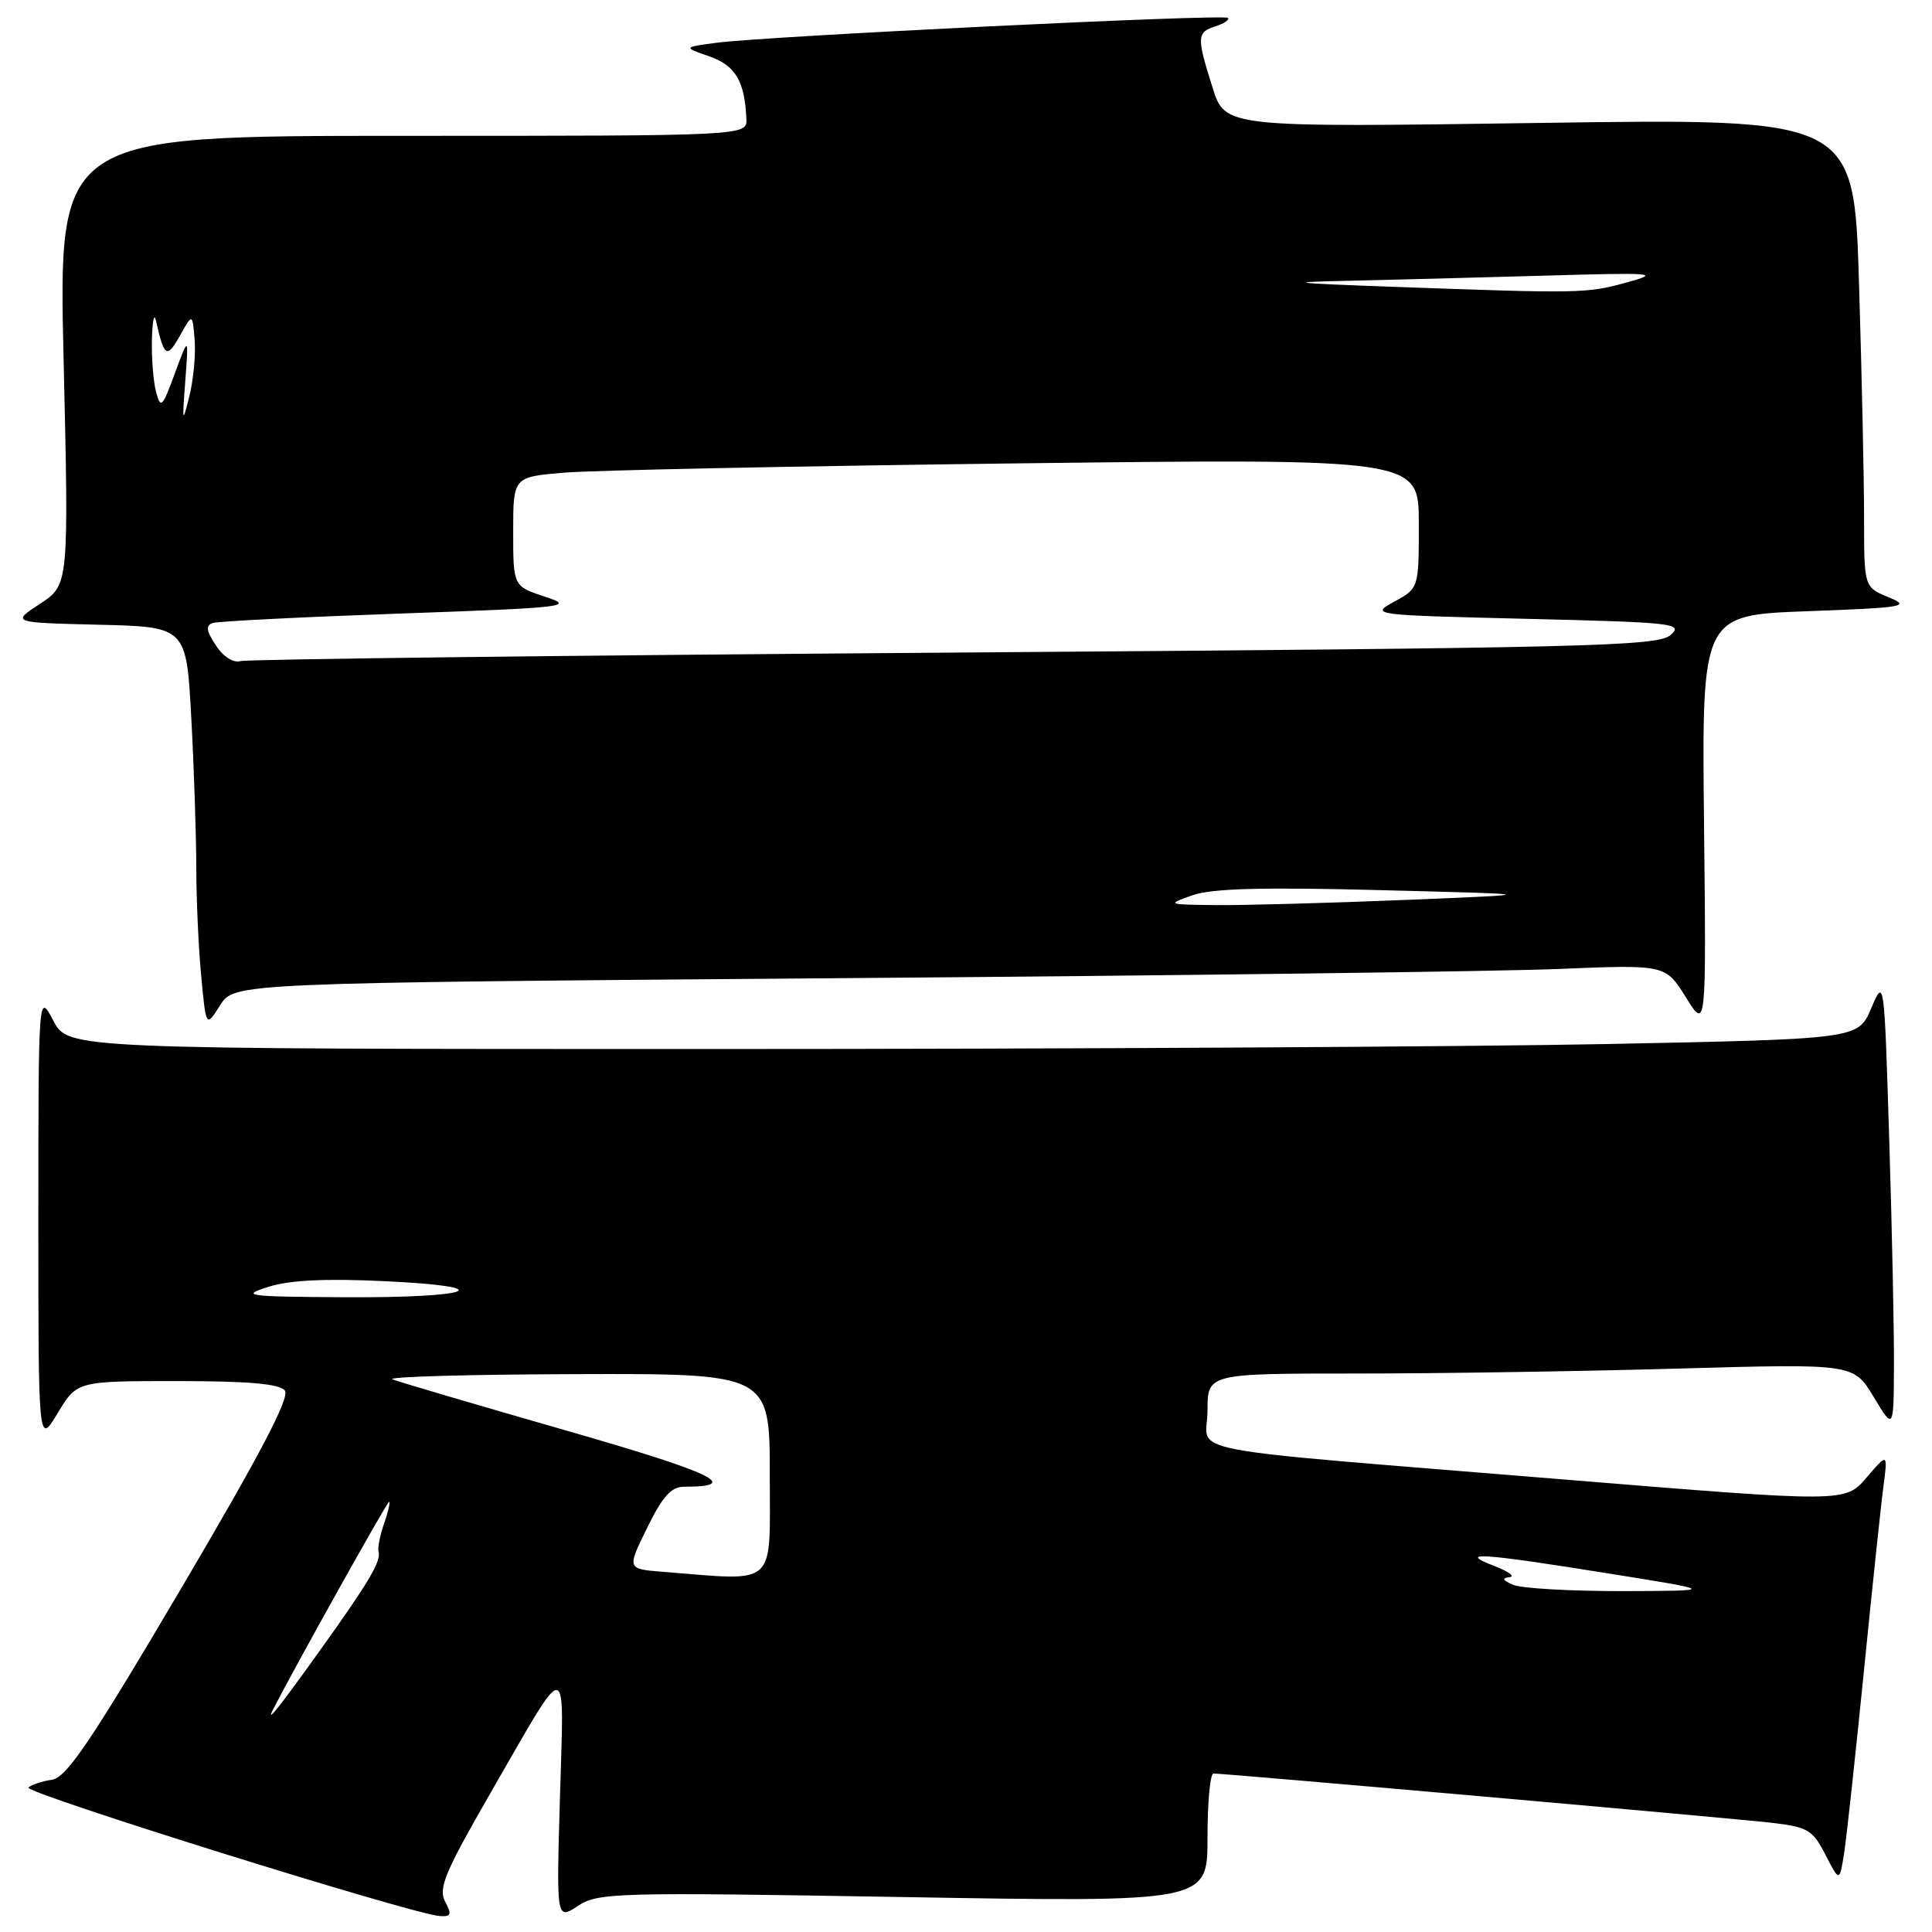 <?xml version="1.0" encoding="UTF-8" standalone="no"?>
<!DOCTYPE svg PUBLIC "-//W3C//DTD SVG 1.1//EN" "http://www.w3.org/Graphics/SVG/1.1/DTD/svg11.dtd" >
<svg xmlns="http://www.w3.org/2000/svg" xmlns:xlink="http://www.w3.org/1999/xlink" version="1.1" viewBox="0 0 256 256">
 <g >
 <path fill="currentColor"
d=" M 58.98 251.96 C 58.05 250.22 58.97 248.04 65.00 237.57 C 75.51 219.33 74.74 219.28 74.20 238.07 C 73.72 254.41 73.72 254.41 76.57 252.55 C 79.27 250.78 81.44 250.72 119.70 251.37 C 160.00 252.06 160.00 252.06 160.00 243.53 C 160.00 238.84 160.35 235.00 160.79 235.00 C 162.41 235.00 229.71 240.94 234.76 241.53 C 239.56 242.09 240.19 242.47 241.89 245.78 C 243.75 249.41 243.75 249.41 244.37 245.46 C 244.70 243.28 245.87 232.50 246.97 221.50 C 248.07 210.50 249.23 199.47 249.56 197.00 C 250.15 192.50 250.15 192.50 247.32 195.79 C 244.50 199.09 244.50 199.09 207.50 196.06 C 154.41 191.71 160.00 192.78 160.00 186.93 C 160.00 182.00 160.00 182.00 179.75 182.00 C 190.61 182.00 209.88 181.70 222.56 181.34 C 245.61 180.69 245.61 180.69 248.27 185.10 C 250.92 189.50 250.92 189.50 250.96 180.91 C 250.98 176.19 250.70 162.70 250.33 150.94 C 249.67 129.56 249.67 129.56 247.94 133.61 C 246.22 137.67 246.22 137.67 212.95 138.34 C 194.65 138.70 141.28 139.00 94.36 139.00 C 9.05 139.00 9.05 139.00 7.07 135.25 C 5.09 131.50 5.09 131.50 5.08 161.50 C 5.08 191.50 5.08 191.50 7.64 187.25 C 10.20 183.00 10.20 183.00 23.48 183.00 C 32.91 183.00 37.04 183.36 37.74 184.25 C 38.45 185.14 34.53 192.62 23.99 210.50 C 12.01 230.81 8.80 235.56 6.87 235.83 C 5.57 236.02 4.17 236.48 3.77 236.86 C 3.07 237.53 54.72 253.67 58.29 253.89 C 59.78 253.98 59.89 253.67 58.98 251.96 Z  M 111.77 129.61 C 156.17 129.27 198.84 128.72 206.59 128.39 C 220.68 127.81 220.68 127.81 223.39 132.15 C 226.09 136.50 226.09 136.50 225.79 109.00 C 225.50 81.50 225.50 81.50 239.50 80.99 C 252.38 80.51 253.24 80.36 250.25 79.14 C 247.00 77.80 247.00 77.80 247.00 68.65 C 247.00 63.62 246.70 49.64 246.33 37.59 C 245.67 15.68 245.67 15.68 204.00 16.29 C 162.33 16.89 162.33 16.89 160.67 11.61 C 158.54 4.86 158.57 4.27 161.08 3.48 C 162.22 3.11 162.95 2.61 162.70 2.37 C 162.17 1.84 101.65 4.79 95.00 5.66 C 90.50 6.26 90.50 6.26 93.97 7.46 C 97.44 8.66 98.68 10.74 98.90 15.75 C 99.00 18.00 99.00 18.00 53.37 18.00 C 7.73 18.00 7.73 18.00 8.43 47.75 C 9.12 77.50 9.12 77.50 5.31 80.00 C 1.50 82.50 1.50 82.50 13.10 82.78 C 24.70 83.06 24.70 83.06 25.35 95.19 C 25.71 101.86 26.00 110.73 26.01 114.91 C 26.01 119.08 26.30 125.57 26.66 129.32 C 27.30 136.15 27.30 136.15 29.17 133.20 C 31.04 130.24 31.04 130.24 111.77 129.61 Z  M 36.19 226.50 C 39.03 220.94 51.28 199.00 51.55 199.00 C 51.74 199.00 51.45 200.29 50.90 201.86 C 50.35 203.43 50.02 205.12 50.16 205.61 C 50.53 206.86 48.83 209.72 42.39 218.70 C 37.00 226.23 35.12 228.60 36.19 226.50 Z  M 200.50 210.00 C 199.10 209.40 198.95 209.10 200.00 208.99 C 200.82 208.91 199.93 208.24 198.00 207.50 C 192.98 205.57 196.24 205.78 213.00 208.47 C 227.50 210.79 227.50 210.79 215.00 210.83 C 208.12 210.84 201.60 210.47 200.50 210.00 Z  M 87.79 208.27 C 83.07 207.89 83.07 207.89 85.75 202.45 C 87.78 198.30 88.94 197.00 90.63 197.00 C 98.42 197.00 94.53 195.15 74.91 189.52 C 63.13 186.14 52.83 183.10 52.00 182.77 C 51.17 182.43 62.09 182.12 76.25 182.08 C 102.00 182.00 102.00 182.00 102.00 195.50 C 102.00 210.52 103.15 209.48 87.79 208.27 Z  M 35.58 170.51 C 38.40 169.62 43.15 169.39 50.91 169.76 C 66.55 170.50 62.77 171.99 45.50 171.89 C 32.57 171.81 31.81 171.70 35.58 170.51 Z  M 158.00 118.63 C 160.56 117.72 167.28 117.54 183.00 117.95 C 204.50 118.50 204.50 118.50 186.09 119.25 C 175.96 119.66 164.71 119.97 161.09 119.93 C 154.61 119.86 154.56 119.84 158.00 118.63 Z  M 28.60 85.51 C 27.31 83.55 27.22 82.87 28.22 82.55 C 28.92 82.32 40.07 81.76 53.00 81.30 C 75.06 80.52 76.24 80.38 72.25 79.08 C 68.00 77.68 68.00 77.68 68.00 70.44 C 68.00 63.20 68.00 63.20 74.75 62.63 C 78.46 62.31 105.46 61.76 134.75 61.40 C 188.00 60.76 188.00 60.76 188.00 69.35 C 188.00 77.95 188.00 77.95 184.75 79.72 C 181.53 81.48 181.70 81.50 202.36 82.00 C 221.82 82.47 223.09 82.61 221.36 84.14 C 219.67 85.64 210.79 85.85 126.50 86.47 C 75.35 86.84 32.77 87.35 31.88 87.60 C 30.91 87.87 29.59 87.03 28.60 85.51 Z  M 24.55 50.50 C 25.00 44.50 25.00 44.50 23.17 49.47 C 21.52 53.97 21.29 54.21 20.69 51.97 C 20.32 50.61 20.07 47.48 20.13 45.00 C 20.19 42.52 20.43 41.40 20.67 42.50 C 21.74 47.32 22.12 47.56 23.83 44.50 C 25.50 41.50 25.50 41.50 25.79 45.00 C 25.95 46.92 25.64 50.30 25.09 52.50 C 24.17 56.20 24.13 56.05 24.55 50.50 Z  M 184.50 38.00 C 171.03 37.51 170.08 37.39 178.50 37.21 C 184.00 37.09 195.70 36.78 204.50 36.53 C 219.36 36.10 220.14 36.17 215.50 37.44 C 210.20 38.89 209.50 38.90 184.50 38.00 Z "/>
</g>
</svg>